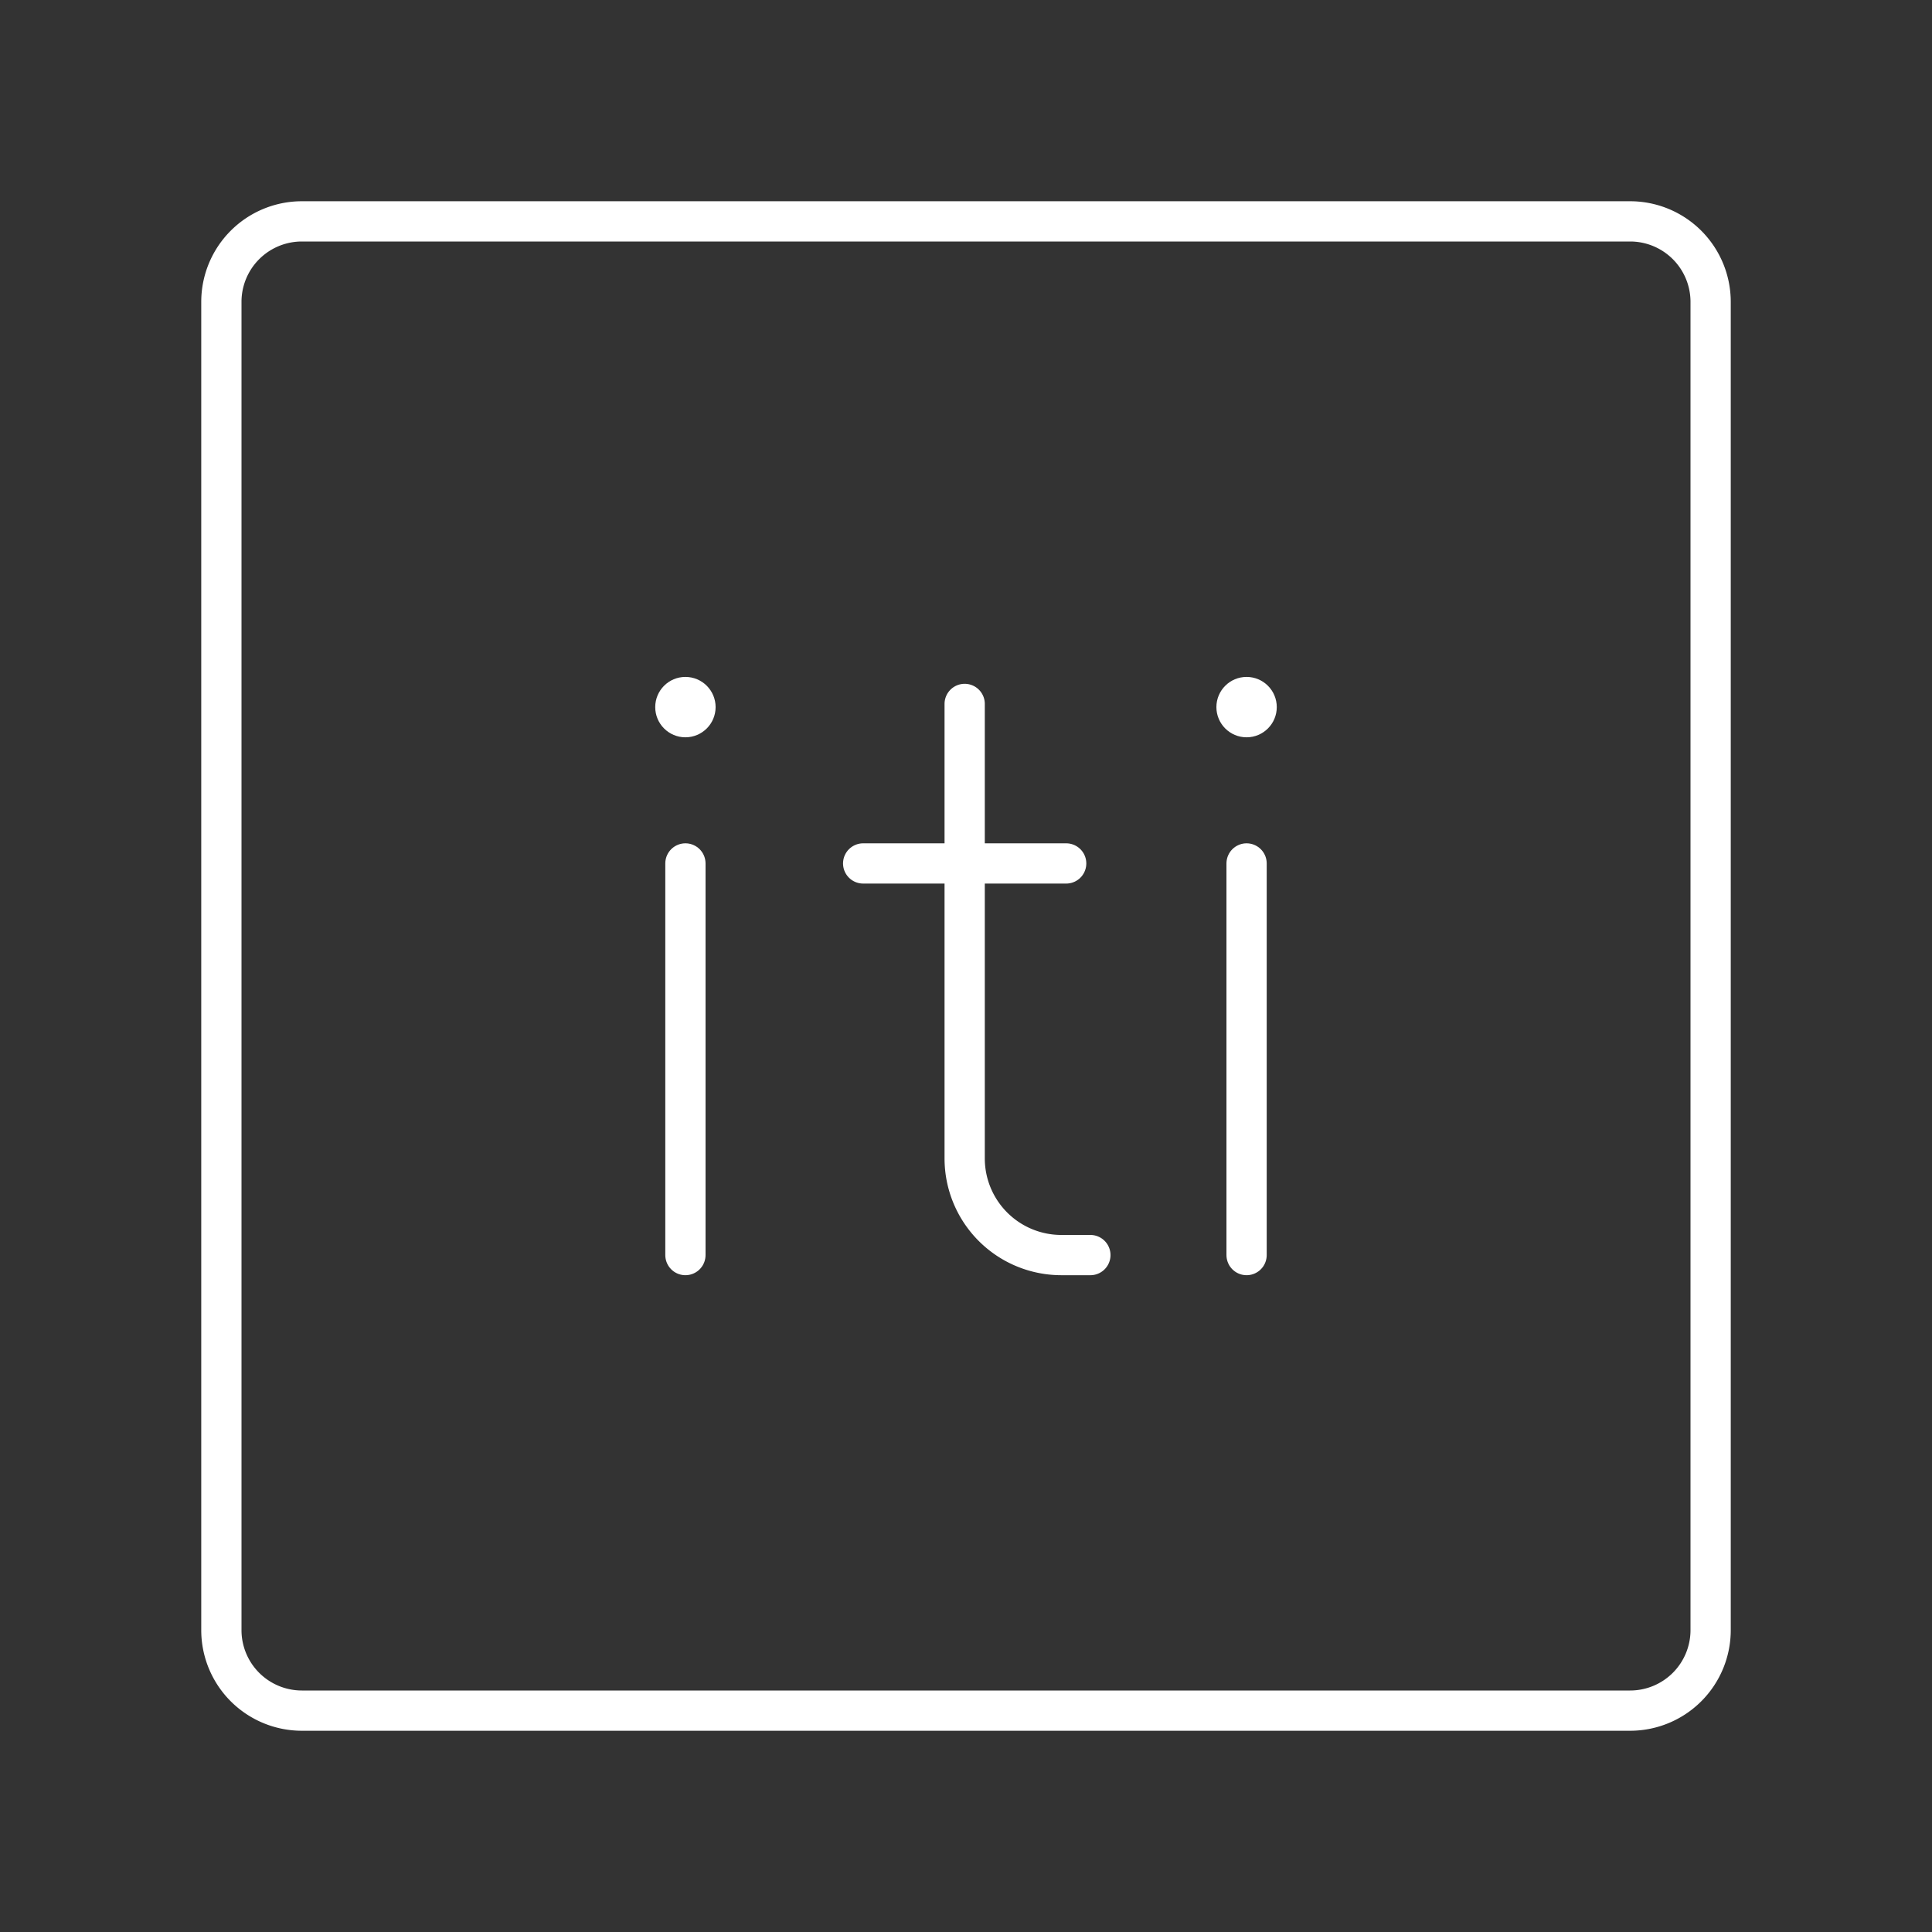 <svg xmlns="http://www.w3.org/2000/svg" viewBox="0 0 48 48"><rect x="0" y="0" width="48" height="48" fill="#333333" stroke="none"/><defs><style>.a{fill:none;stroke:#fff;stroke-linecap:round;stroke-linejoin:round;}.b{fill:#fff;}</style></defs><path class="a" d="M5.5,19.6V40.5a2,2,0,0,0,2,2h33a2,2,0,0,0,2-2V7.5a2,2,0,0,0-2-2H7.5a2,2,0,0,0-2,2V19.6"/><circle class="b" cx="17.029" cy="17.568" r="0.75"/><line class="a" x1="17.029" y1="21.452" x2="17.029" y2="31.182"/><circle class="b" cx="30.971" cy="17.568" r="0.75"/><line class="a" x1="30.971" y1="21.452" x2="30.971" y2="31.182"/><path class="a" d="M23.967,17.489V28.78a2.402,2.402,0,0,0,2.402,2.402H27.09"/><line class="a" x1="21.445" y1="21.452" x2="26.489" y2="21.452"/></svg>